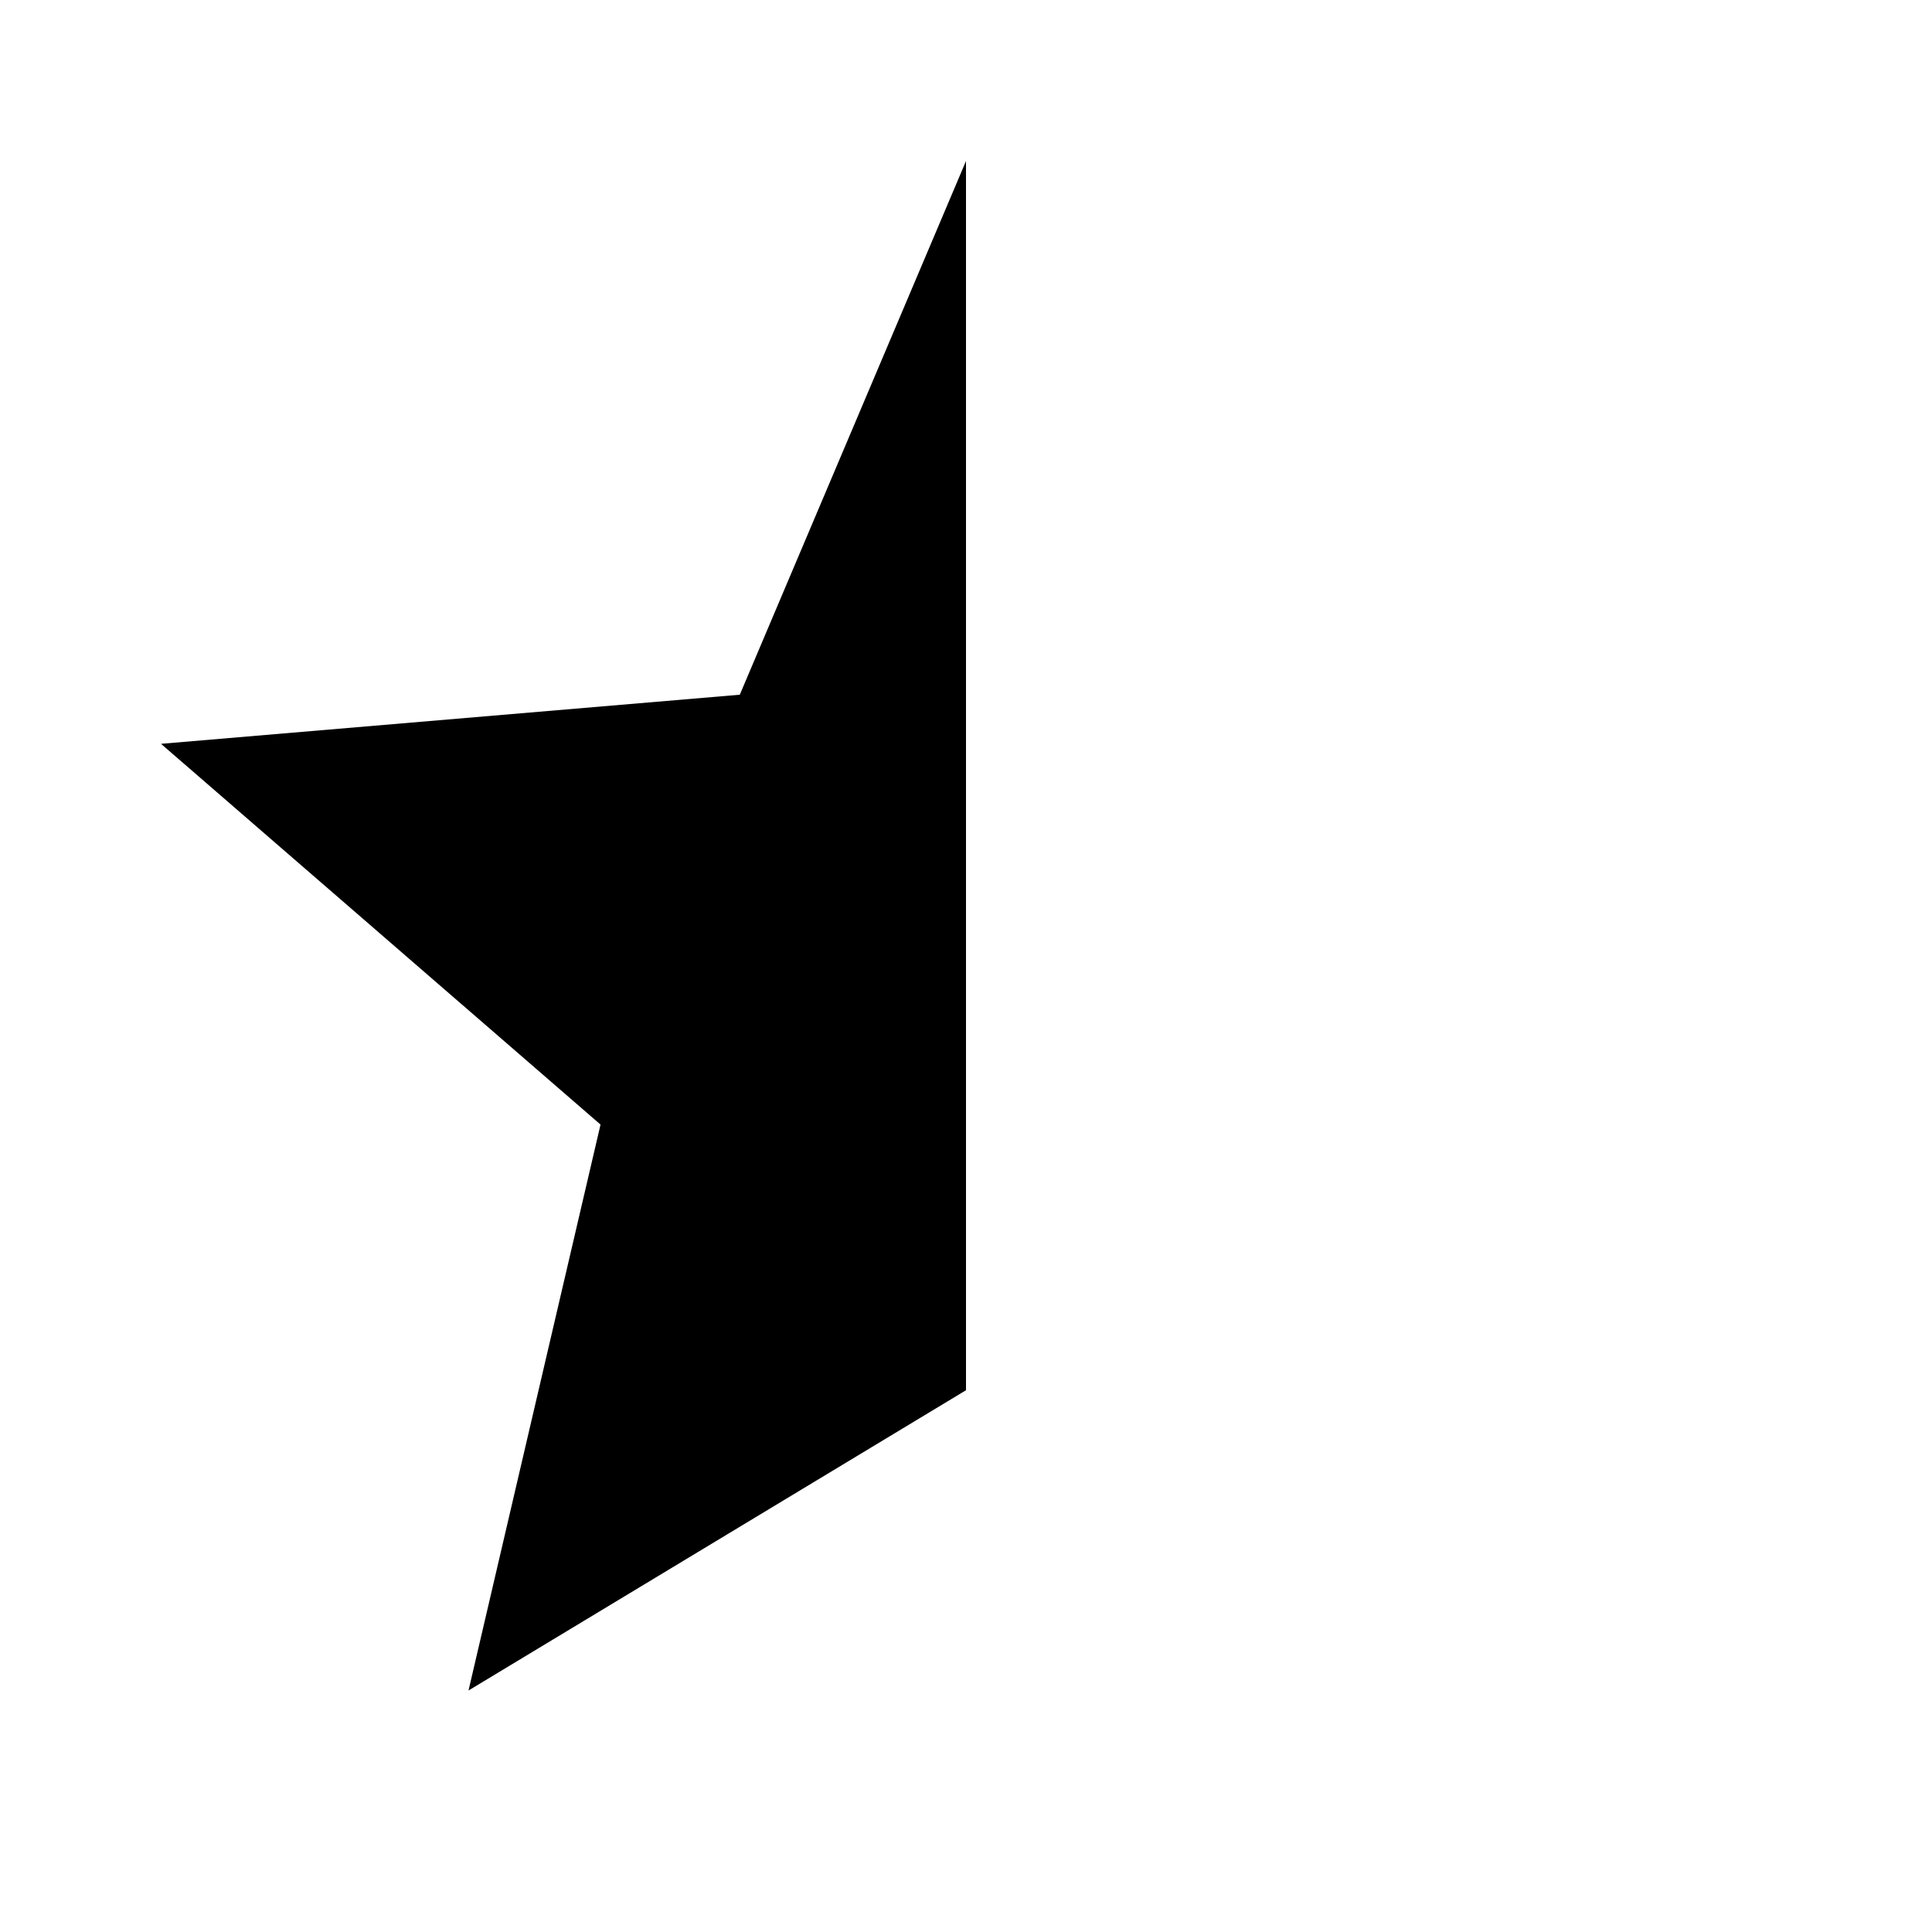 <?xml version="1.0" encoding="utf-8"?>
<svg enable-background="new 0 0 24 24" viewBox="0 0 24 24" fill="black" width="48px" height="48px" xmlns="http://www.w3.org/2000/svg">
  <g>
    <rect fill="none" height="24" width="24" x="0"/>
  </g>
  <g>
    <g>
      <g>
        <path d="M12,2L9.19,8.63L2,9.24l5.46,4.73L5.82,21L12,17.27z "/>
      </g>
    </g>
  </g>
</svg>